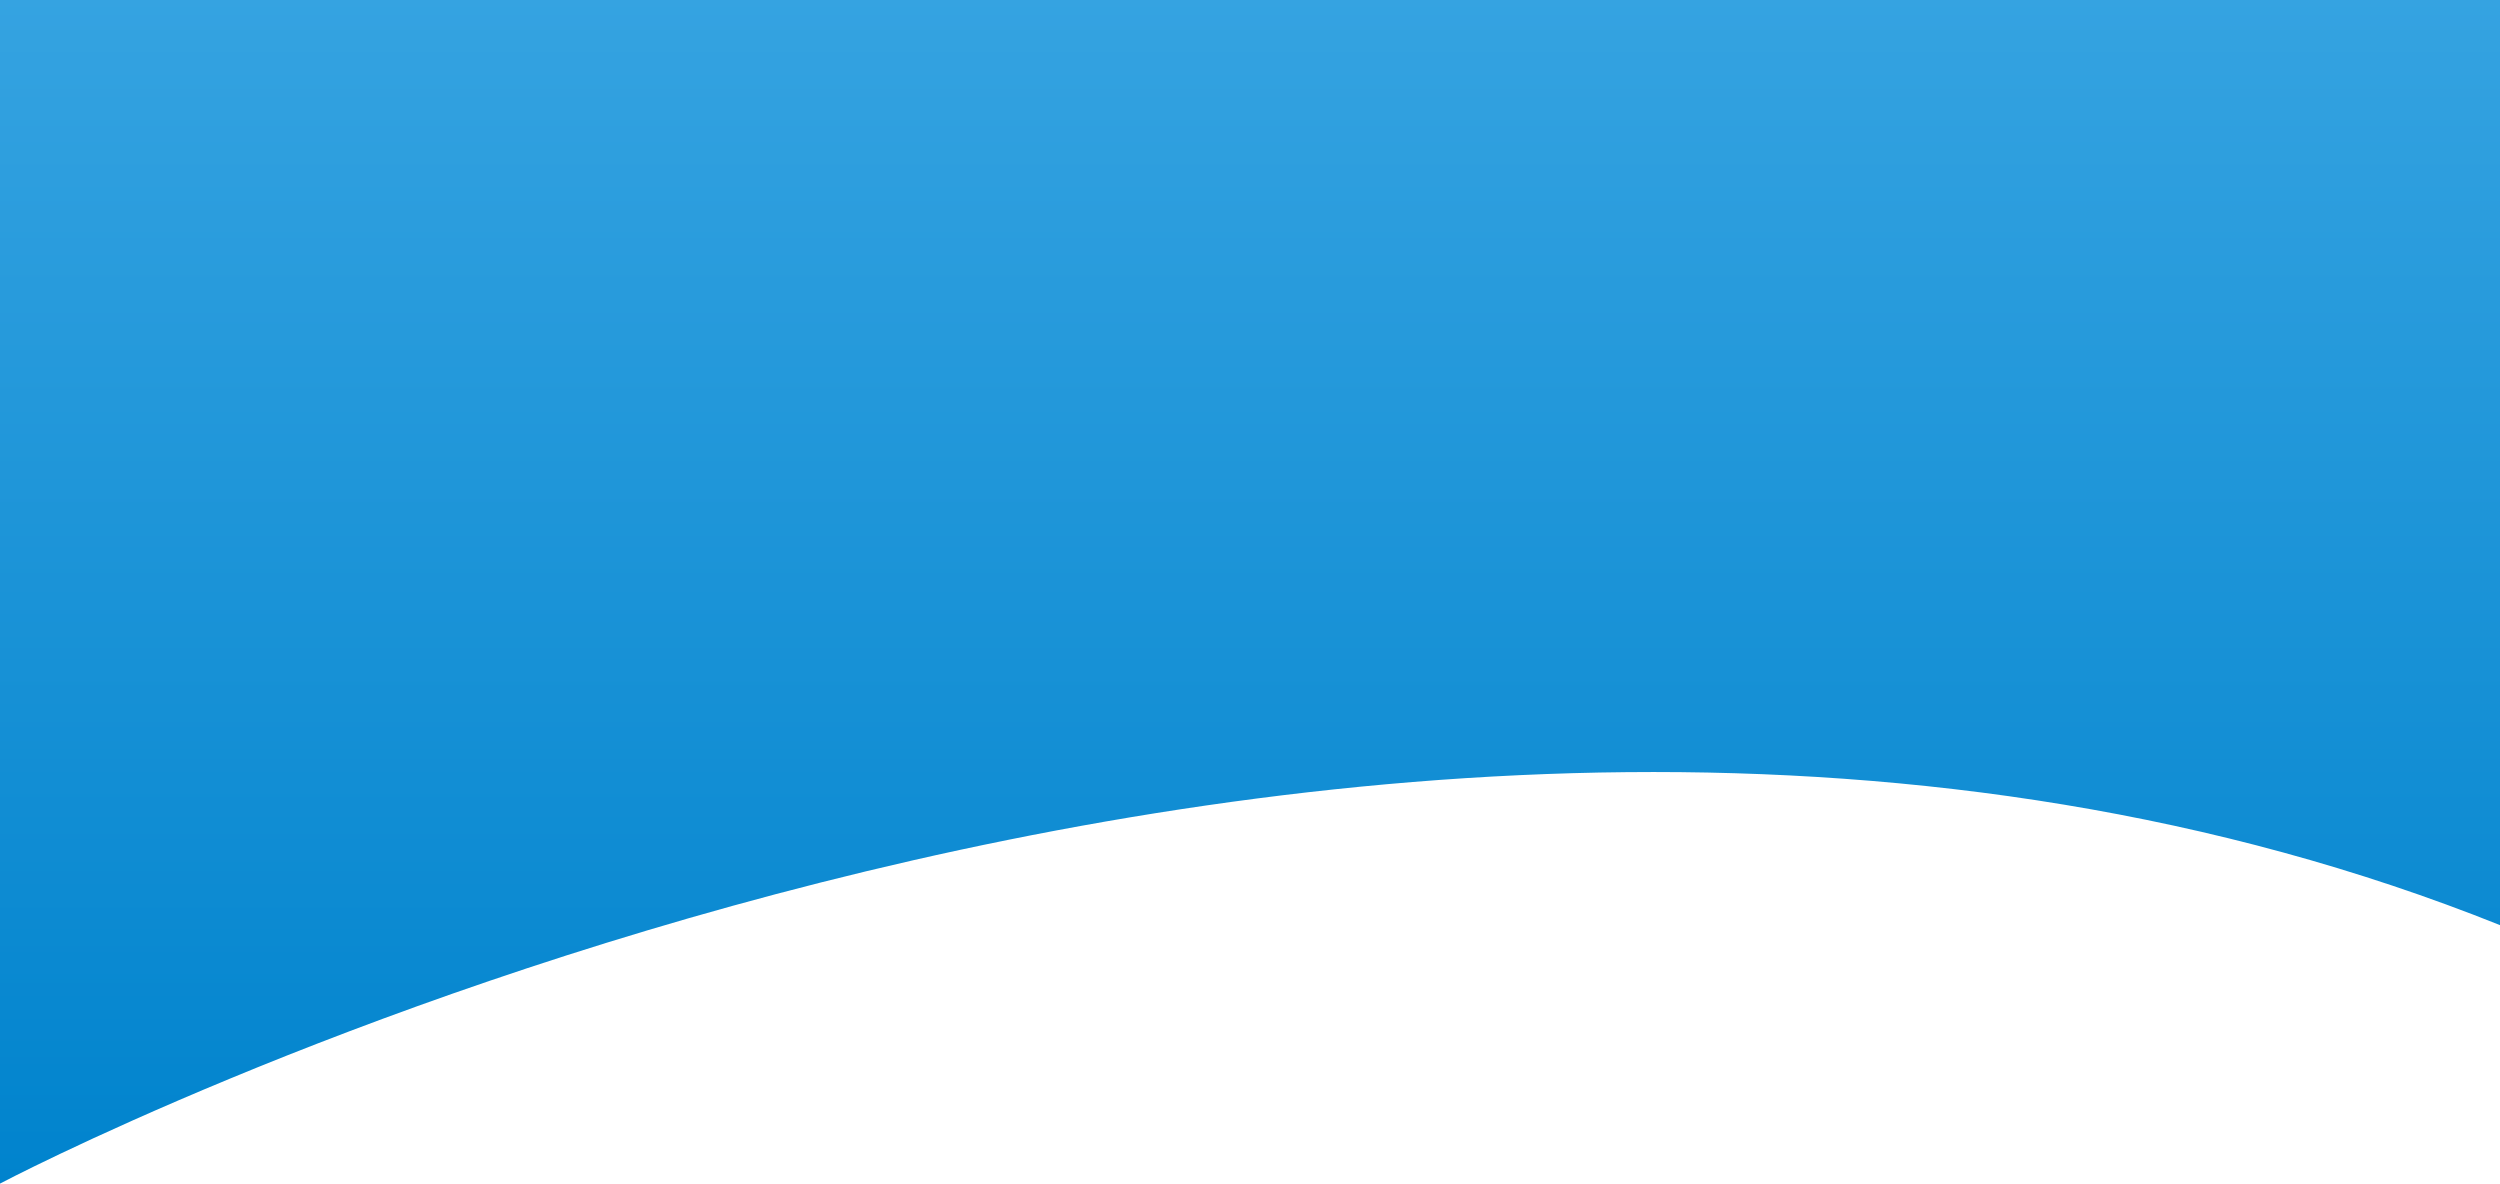 <svg width="1920" height="909" viewBox="0 0 1920 909" fill="none" xmlns="http://www.w3.org/2000/svg">
<path d="M0 0H1920C1920 0 1920 243.5 1920 710.5C1041 358.5 0 909 0 909V0Z" fill="url(#paint0_linear)"/>
<defs>
<linearGradient id="paint0_linear" x2="1" gradientUnits="userSpaceOnUse" gradientTransform="translate(194.5 909) scale(1920 909) rotate(-90)">
<stop stop-color="#0083CD"/>
<stop offset="1" stop-color="#35A3E1"/>
</linearGradient>
</defs>
</svg>
